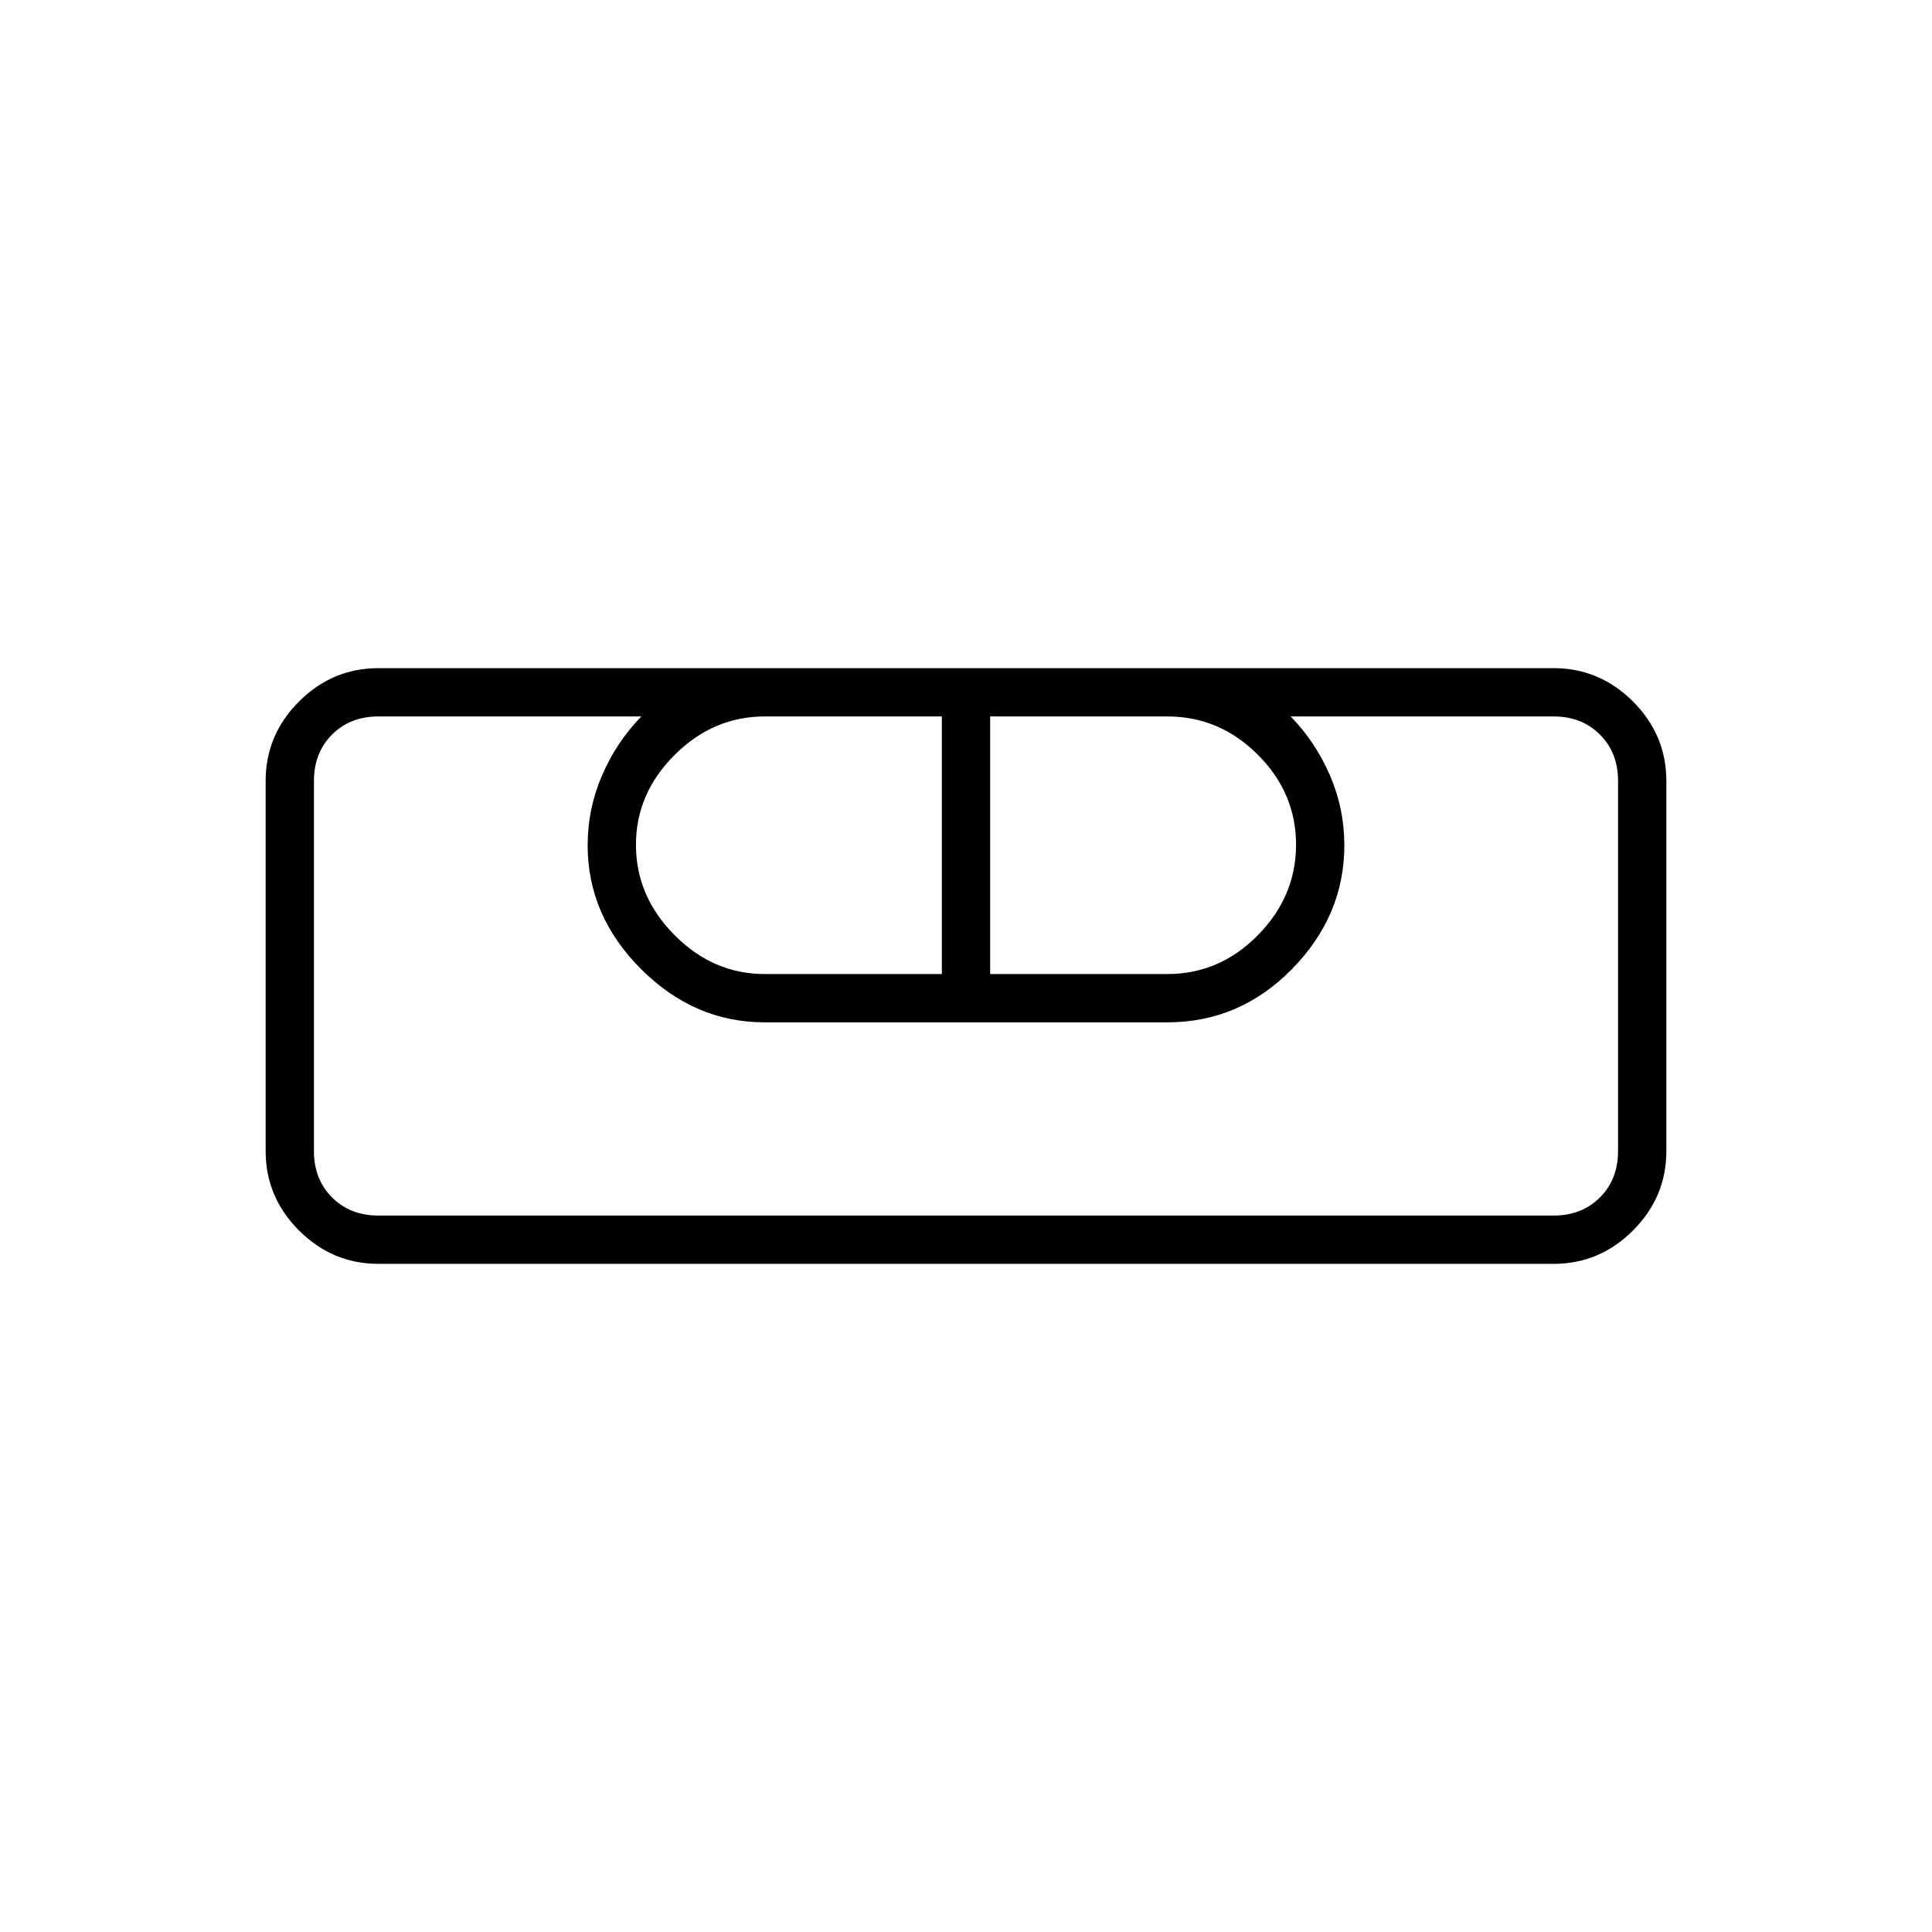 <svg xmlns="http://www.w3.org/2000/svg" height="40" viewBox="0 -960 960 960" width="40"><path d="M188-332q-22.83 0-39.42-16.58Q132-365.17 132-388v-184q0-22.83 16.58-39.42Q165.17-628 188-628h584q22.83 0 39.42 16.58Q828-594.83 828-572v184q0 22.83-16.58 39.42Q794.83-332 772-332H188Zm0-24h584q14 0 23-9t9-23v-184q0-14-9-23t-23-9H641.33q12.34 12.67 19.5 29.25Q668-558.16 668-540q0 35-26 61.5T580-452H380q-35 0-61.5-26.5T292-540q0-18.16 7.17-34.75 7.16-16.58 19.5-29.25H188q-14 0-23 9t-9 23v184q0 14 9 23t23 9Zm192-120h88v-128h-88q-25.6 0-44.8 19.14-19.2 19.15-19.2 44.67 0 25.52 19.2 44.86Q354.4-476 380-476Zm112 0h88q26 0 45-19.29 19-19.28 19-45Q644-566 625-585t-45-19h-88v128Zm280 120H156h32-32 648-32 32-32Z"/></svg>